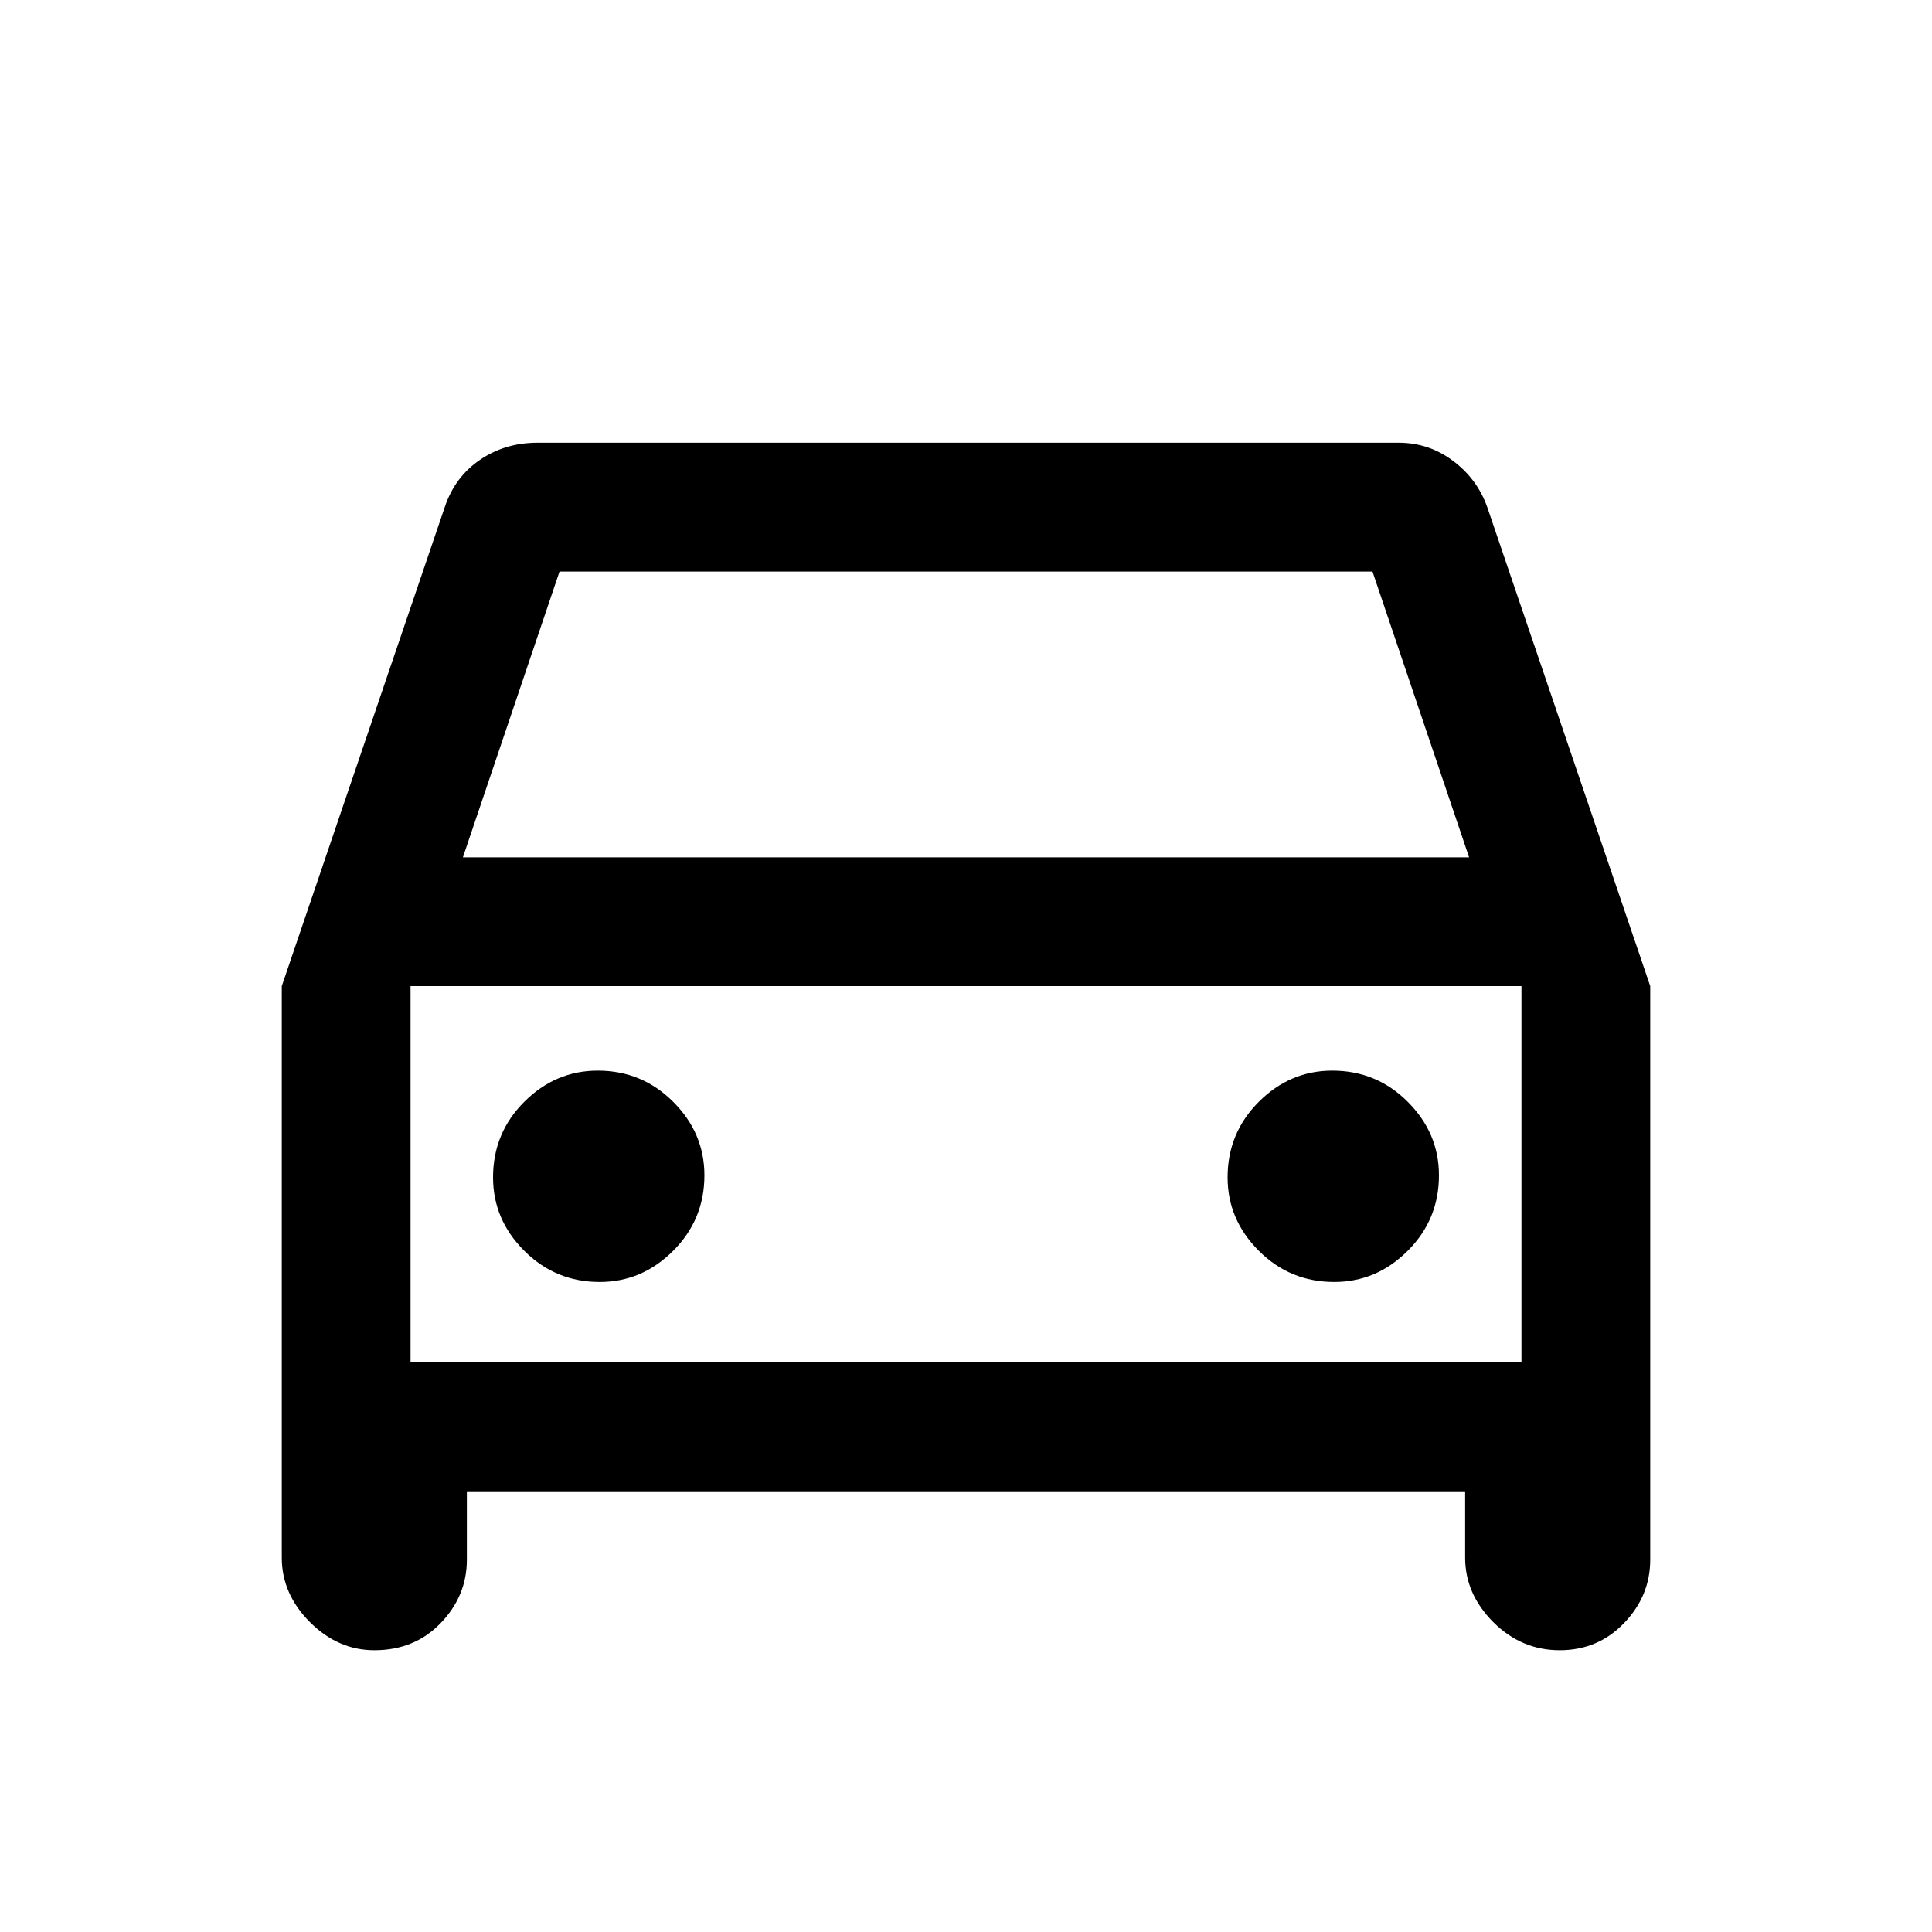 <svg xmlns="http://www.w3.org/2000/svg" height="20" width="20"><path d="M4.833 15.438V16.146Q4.833 16.521 4.562 16.802Q4.292 17.083 3.875 17.083Q3.5 17.083 3.208 16.792Q2.917 16.5 2.917 16.125V10.208L4.604 5.25Q4.708 4.938 4.969 4.76Q5.229 4.583 5.562 4.583H14.479Q14.792 4.583 15.042 4.771Q15.292 4.958 15.396 5.25L17.083 10.208V16.146Q17.083 16.521 16.812 16.802Q16.542 17.083 16.146 17.083Q15.75 17.083 15.458 16.792Q15.167 16.5 15.167 16.125V15.438ZM4.792 8.875H15.208L14.208 5.917H5.792ZM4.25 10.208V14.104ZM6.208 13.271Q6.646 13.271 6.969 12.948Q7.292 12.625 7.292 12.167Q7.292 11.729 6.969 11.406Q6.646 11.083 6.188 11.083Q5.75 11.083 5.427 11.406Q5.104 11.729 5.104 12.188Q5.104 12.625 5.427 12.948Q5.75 13.271 6.208 13.271ZM13.812 13.271Q14.25 13.271 14.573 12.948Q14.896 12.625 14.896 12.167Q14.896 11.729 14.573 11.406Q14.25 11.083 13.792 11.083Q13.354 11.083 13.031 11.406Q12.708 11.729 12.708 12.188Q12.708 12.625 13.031 12.948Q13.354 13.271 13.812 13.271ZM4.25 14.104H15.75V10.208H4.25Z"/></svg>